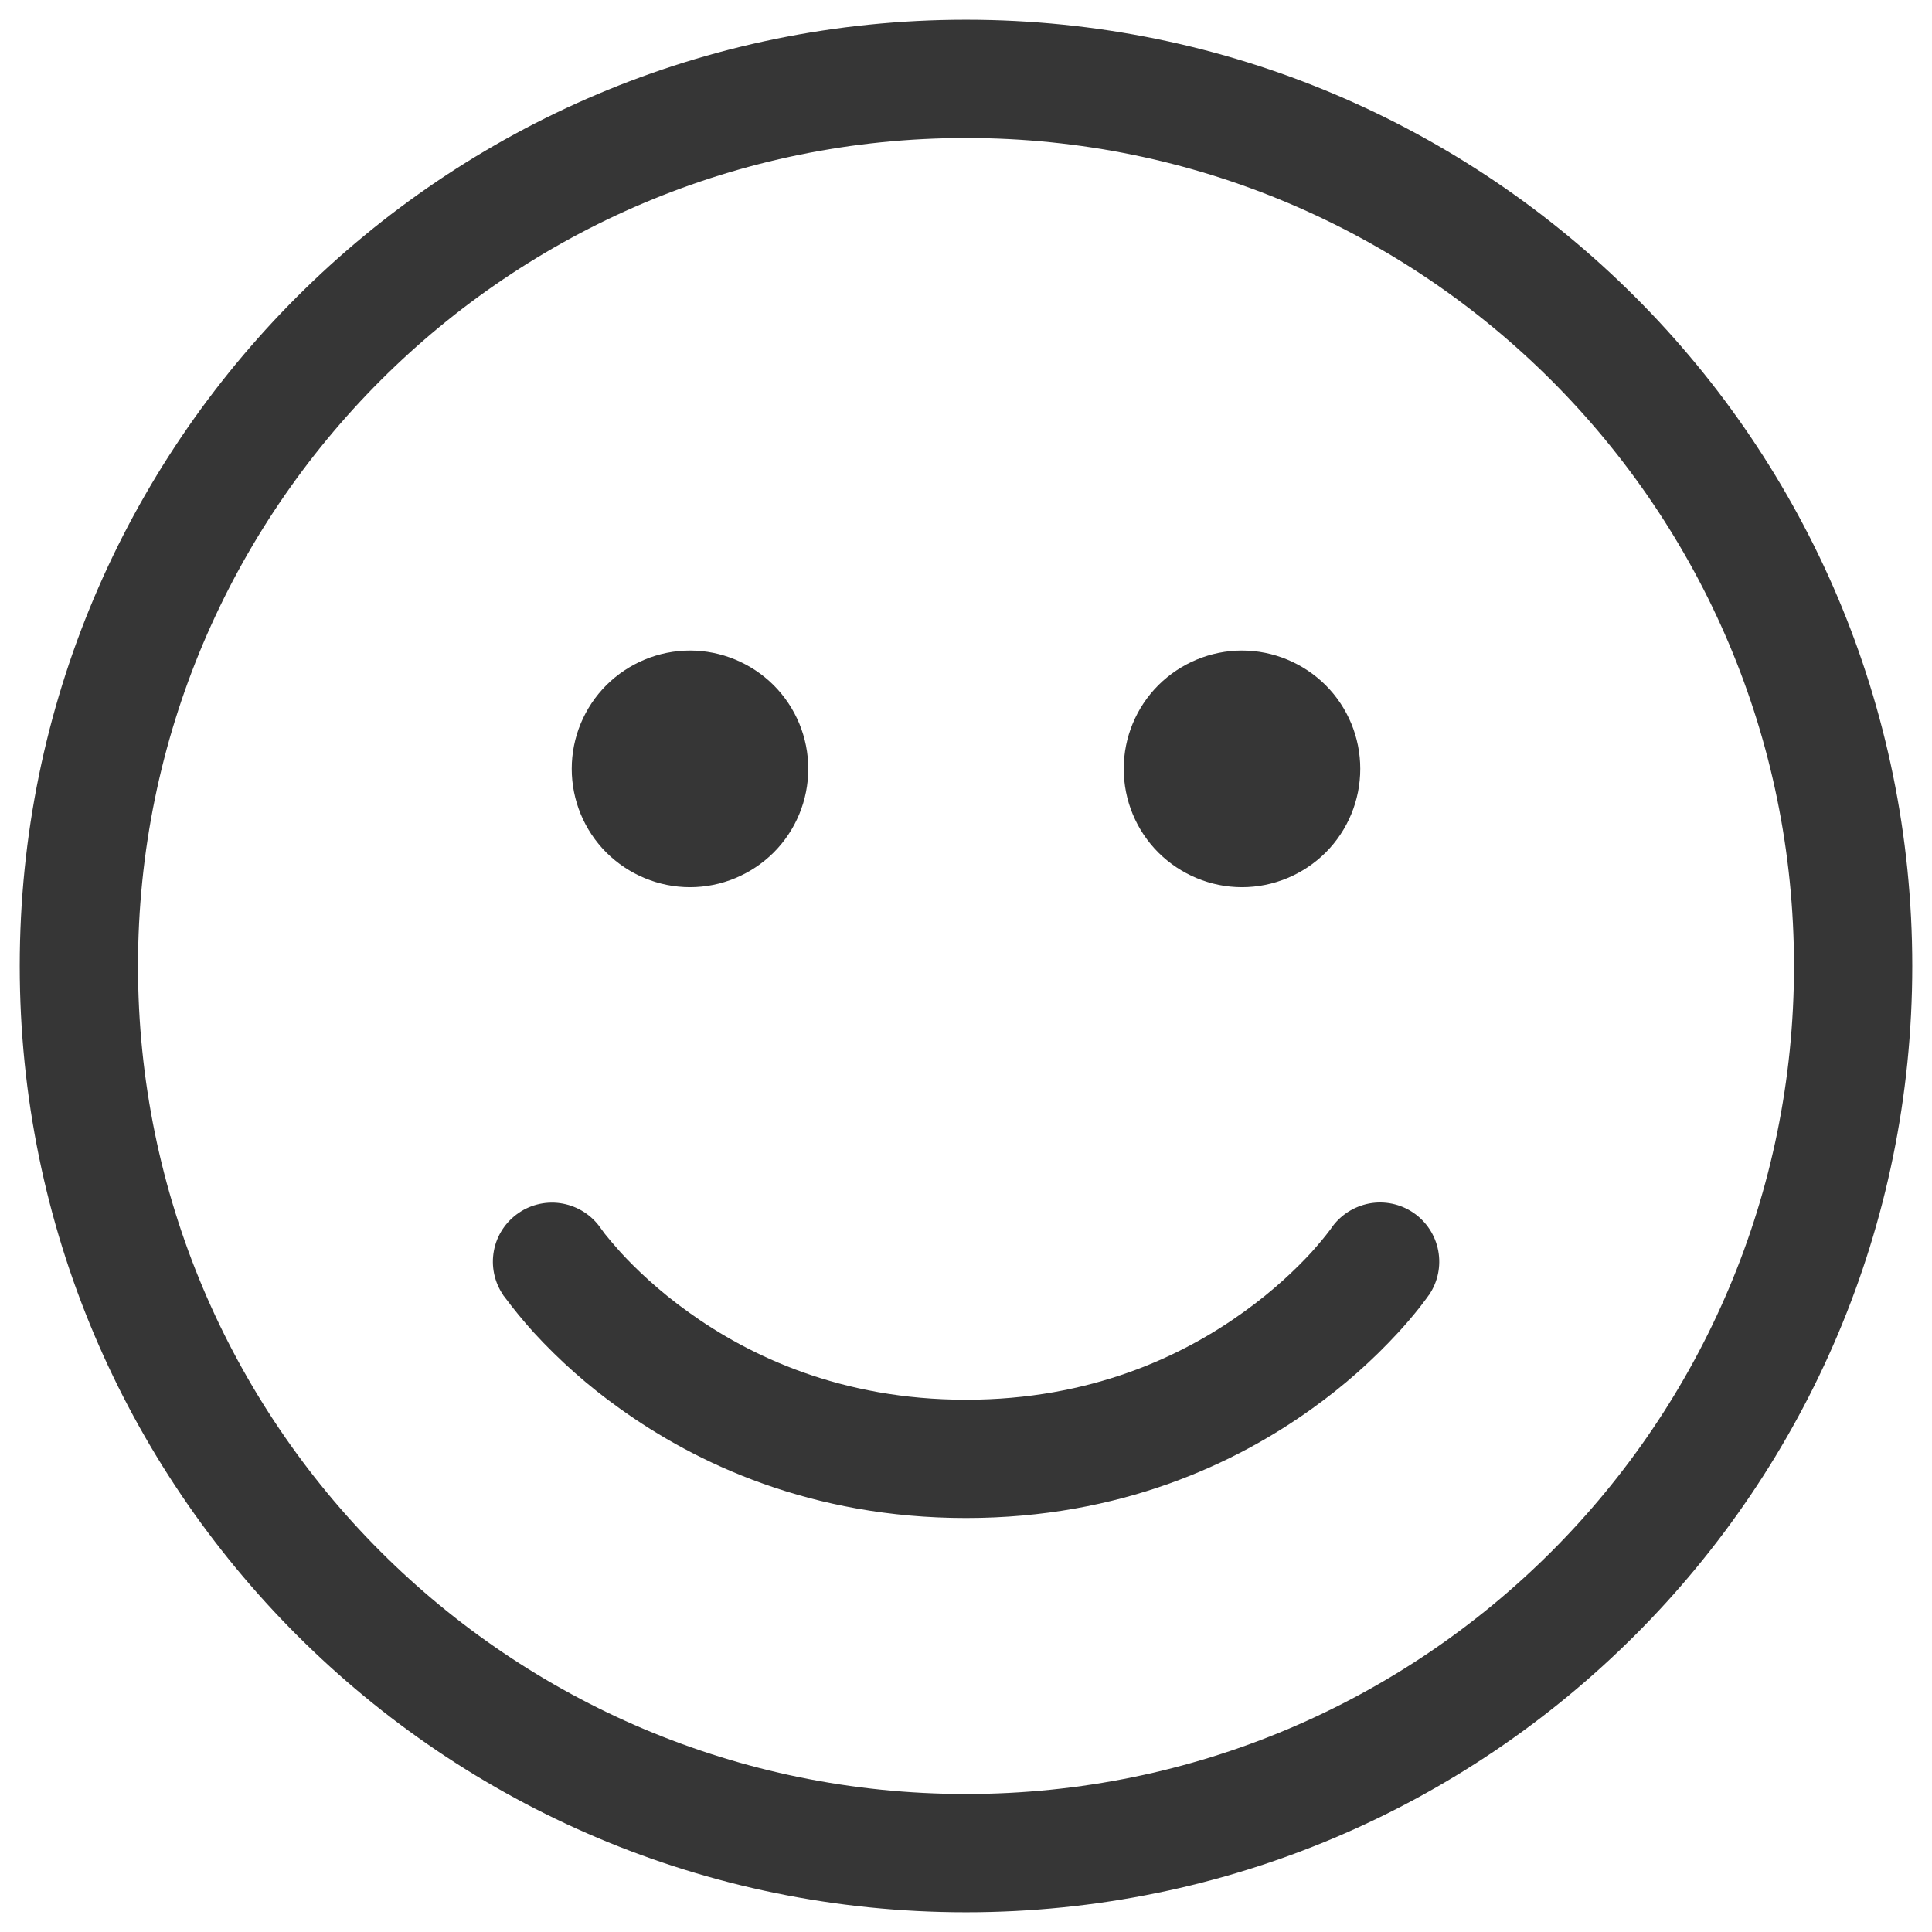 <svg width="14" height="14" viewBox="0 0 14 14" fill="none" xmlns="http://www.w3.org/2000/svg">
<path d="M9 6.429C9.227 6.429 9.445 6.338 9.606 6.178C9.767 6.017 9.857 5.799 9.857 5.571C9.857 5.344 9.767 5.126 9.606 4.965C9.445 4.805 9.227 4.714 9 4.714C8.773 4.714 8.555 4.805 8.394 4.965C8.233 5.126 8.143 5.344 8.143 5.571C8.143 5.799 8.233 6.017 8.394 6.178C8.555 6.338 8.773 6.429 9 6.429ZM5.857 5.571C5.857 5.799 5.767 6.017 5.606 6.178C5.445 6.338 5.227 6.429 5 6.429C4.773 6.429 4.555 6.338 4.394 6.178C4.233 6.017 4.143 5.799 4.143 5.571C4.143 5.344 4.233 5.126 4.394 4.965C4.555 4.805 4.773 4.714 5 4.714C5.227 4.714 5.445 4.805 5.606 4.965C5.767 5.126 5.857 5.344 5.857 5.571ZM3.759 8.789C3.852 8.725 3.968 8.701 4.079 8.722C4.19 8.743 4.289 8.807 4.353 8.9L4.358 8.907L4.383 8.941C4.407 8.971 4.446 9.018 4.499 9.077C4.606 9.193 4.769 9.351 4.99 9.509C5.429 9.825 6.093 10.143 7 10.143C7.907 10.143 8.571 9.825 9.01 9.509C9.231 9.351 9.394 9.193 9.501 9.077C9.55 9.022 9.598 8.966 9.642 8.907L9.646 8.901C9.71 8.807 9.809 8.743 9.921 8.721C10.033 8.7 10.148 8.724 10.242 8.788C10.336 8.852 10.401 8.951 10.422 9.063C10.443 9.175 10.419 9.29 10.355 9.384L10.354 9.385V9.386L10.352 9.387L10.348 9.393L10.335 9.411L10.292 9.468C10.241 9.533 10.188 9.595 10.132 9.656C9.944 9.86 9.736 10.044 9.511 10.205C8.957 10.604 8.121 11 7 11C5.879 11 5.043 10.604 4.489 10.205C4.263 10.044 4.055 9.86 3.867 9.655C3.792 9.572 3.72 9.484 3.653 9.394L3.648 9.388L3.647 9.386L3.646 9.385L3.646 9.384C3.582 9.29 3.558 9.175 3.579 9.063C3.6 8.951 3.665 8.853 3.759 8.789ZM7 0.143C3.213 0.143 0.143 3.213 0.143 7C0.143 10.787 3.213 13.857 7 13.857C10.787 13.857 13.857 10.787 13.857 7C13.857 3.213 10.787 0.143 7 0.143ZM1 7C1 3.686 3.686 1 7 1C10.314 1 13 3.686 13 7C13 10.314 10.314 13 7 13C3.686 13 1 10.314 1 7Z" fill="#363636"/>
</svg>